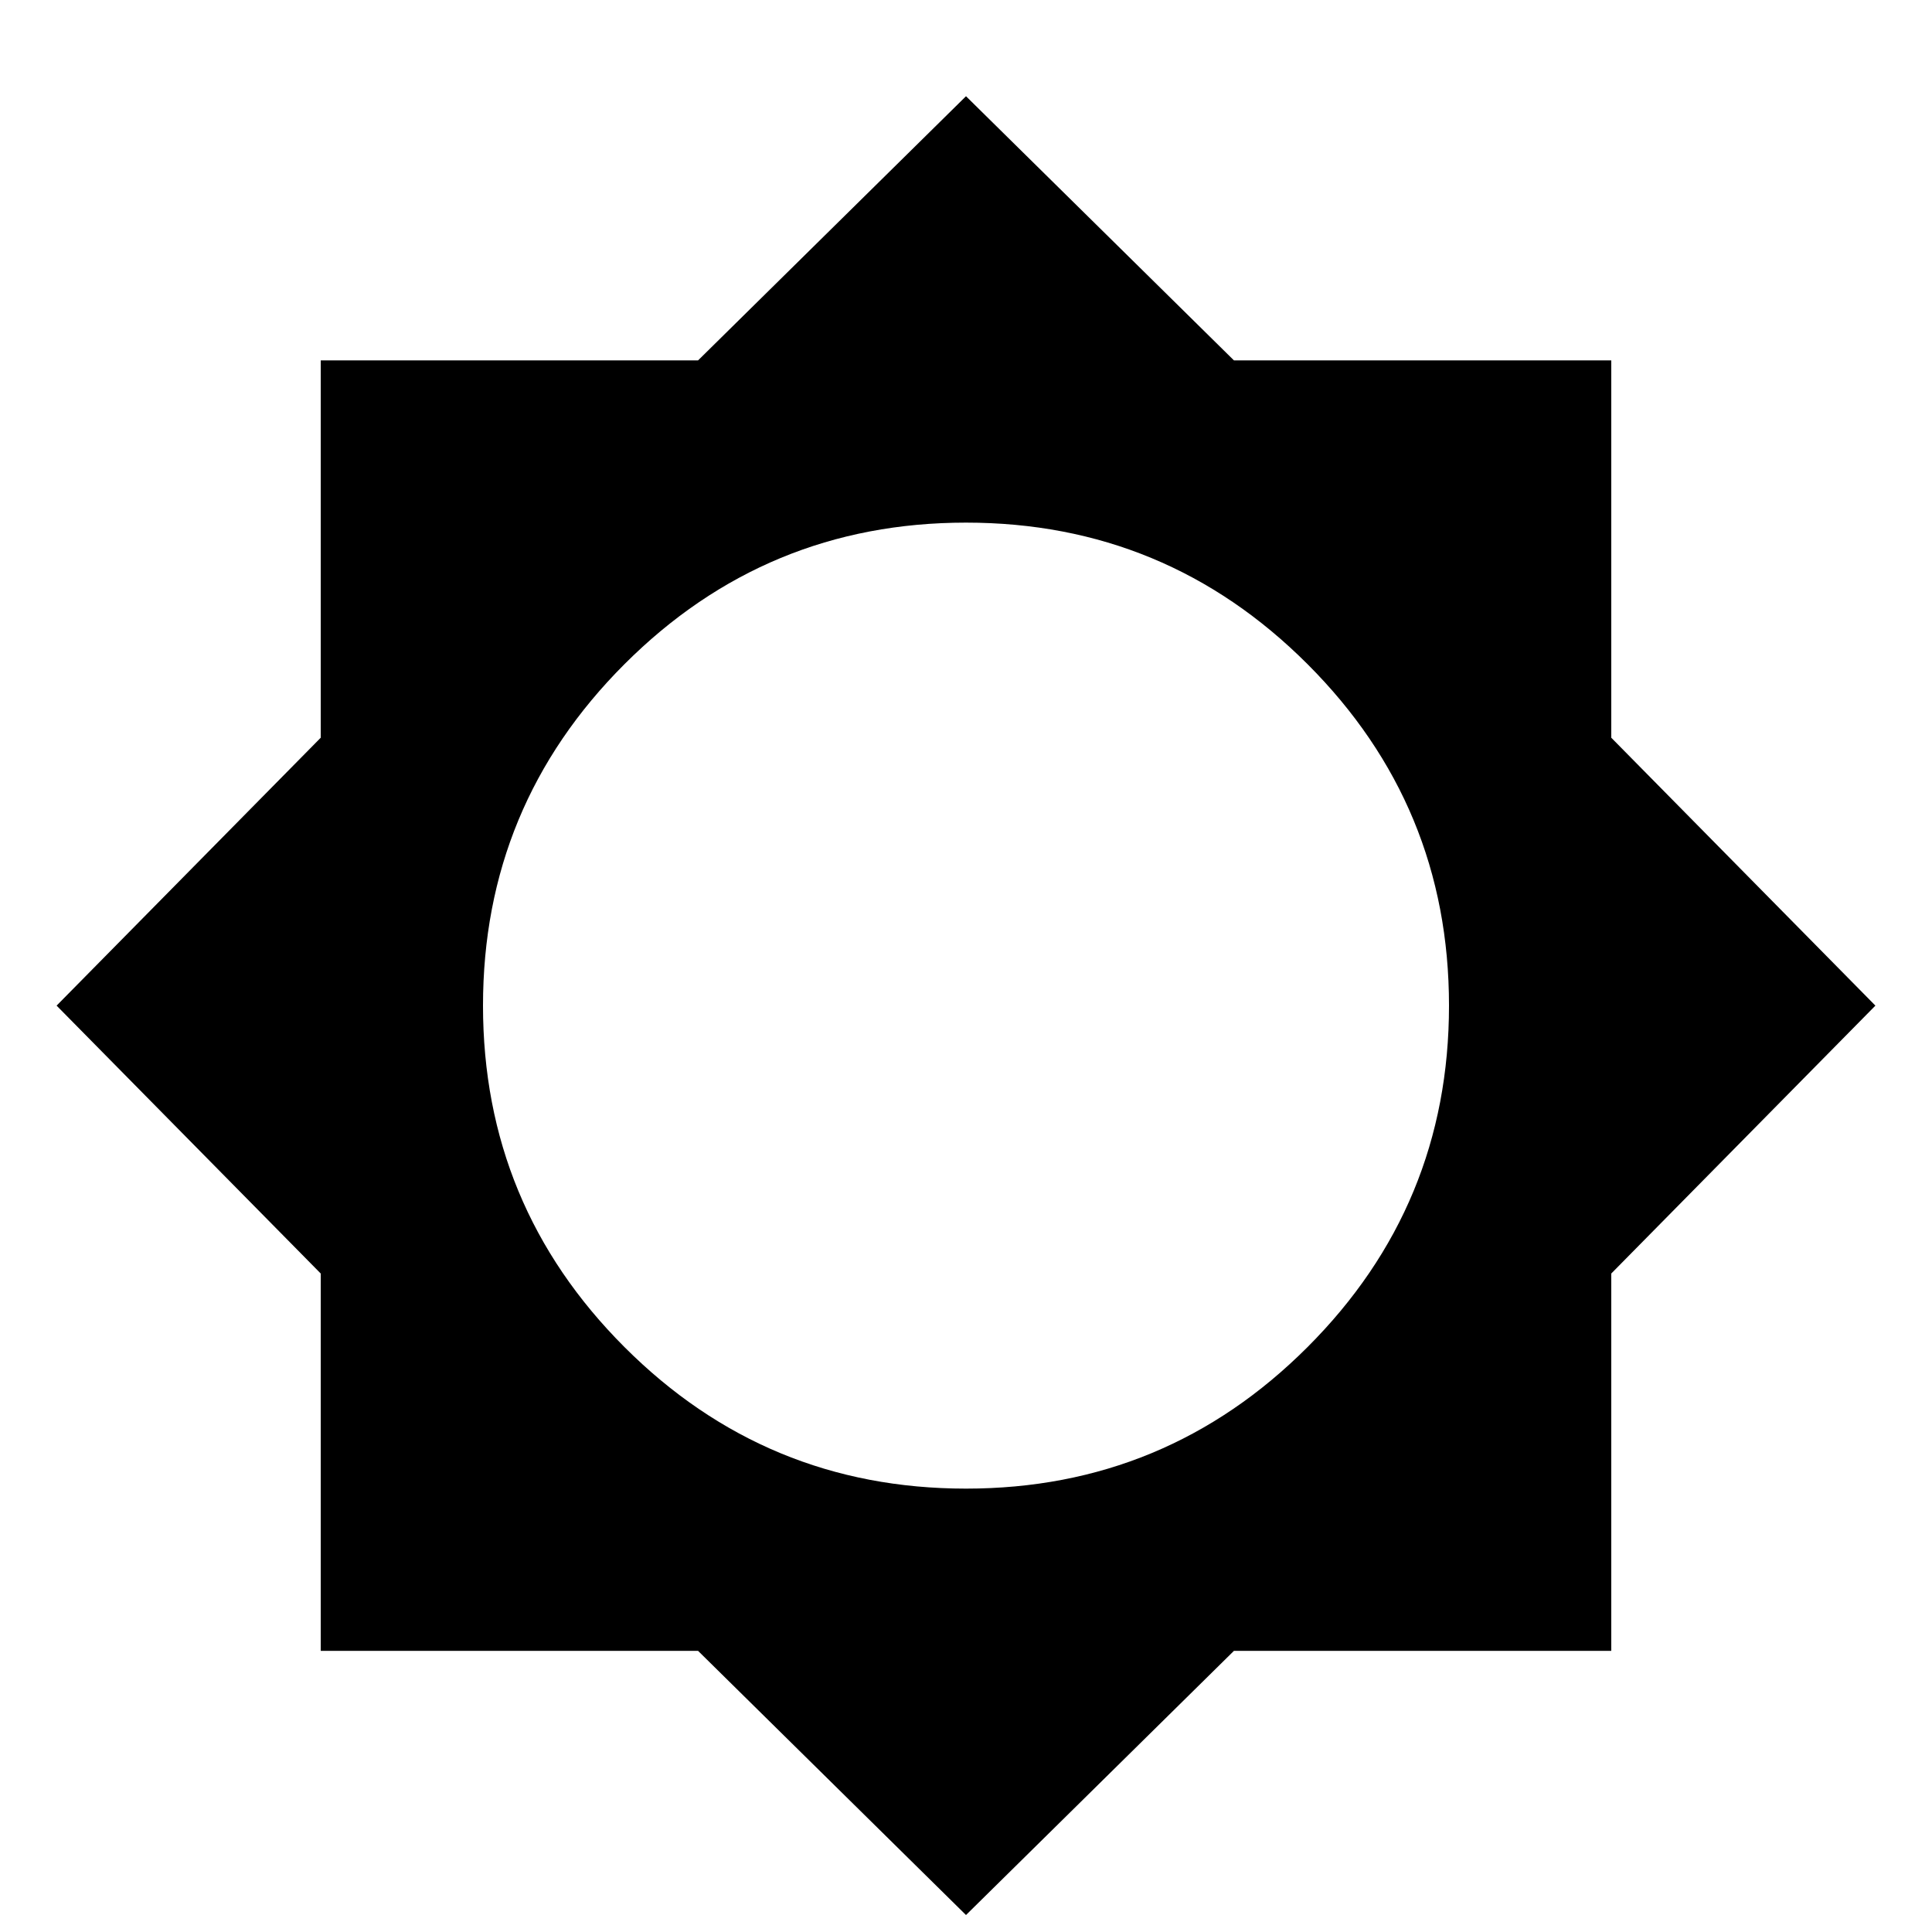 <svg xmlns="http://www.w3.org/2000/svg" viewBox="0 0 1024 1024"><path d="M512 789q106 0 181-75t75-181q0-106-75-181t-181-75q-106 0-181 75t-75 181q0 106 75 181t181 75m342-114v200H654l-142 140-142-140H170V675L30 533l140-142V191h200L512 51l142 140h200v200l140 142-140 142z"/></svg>